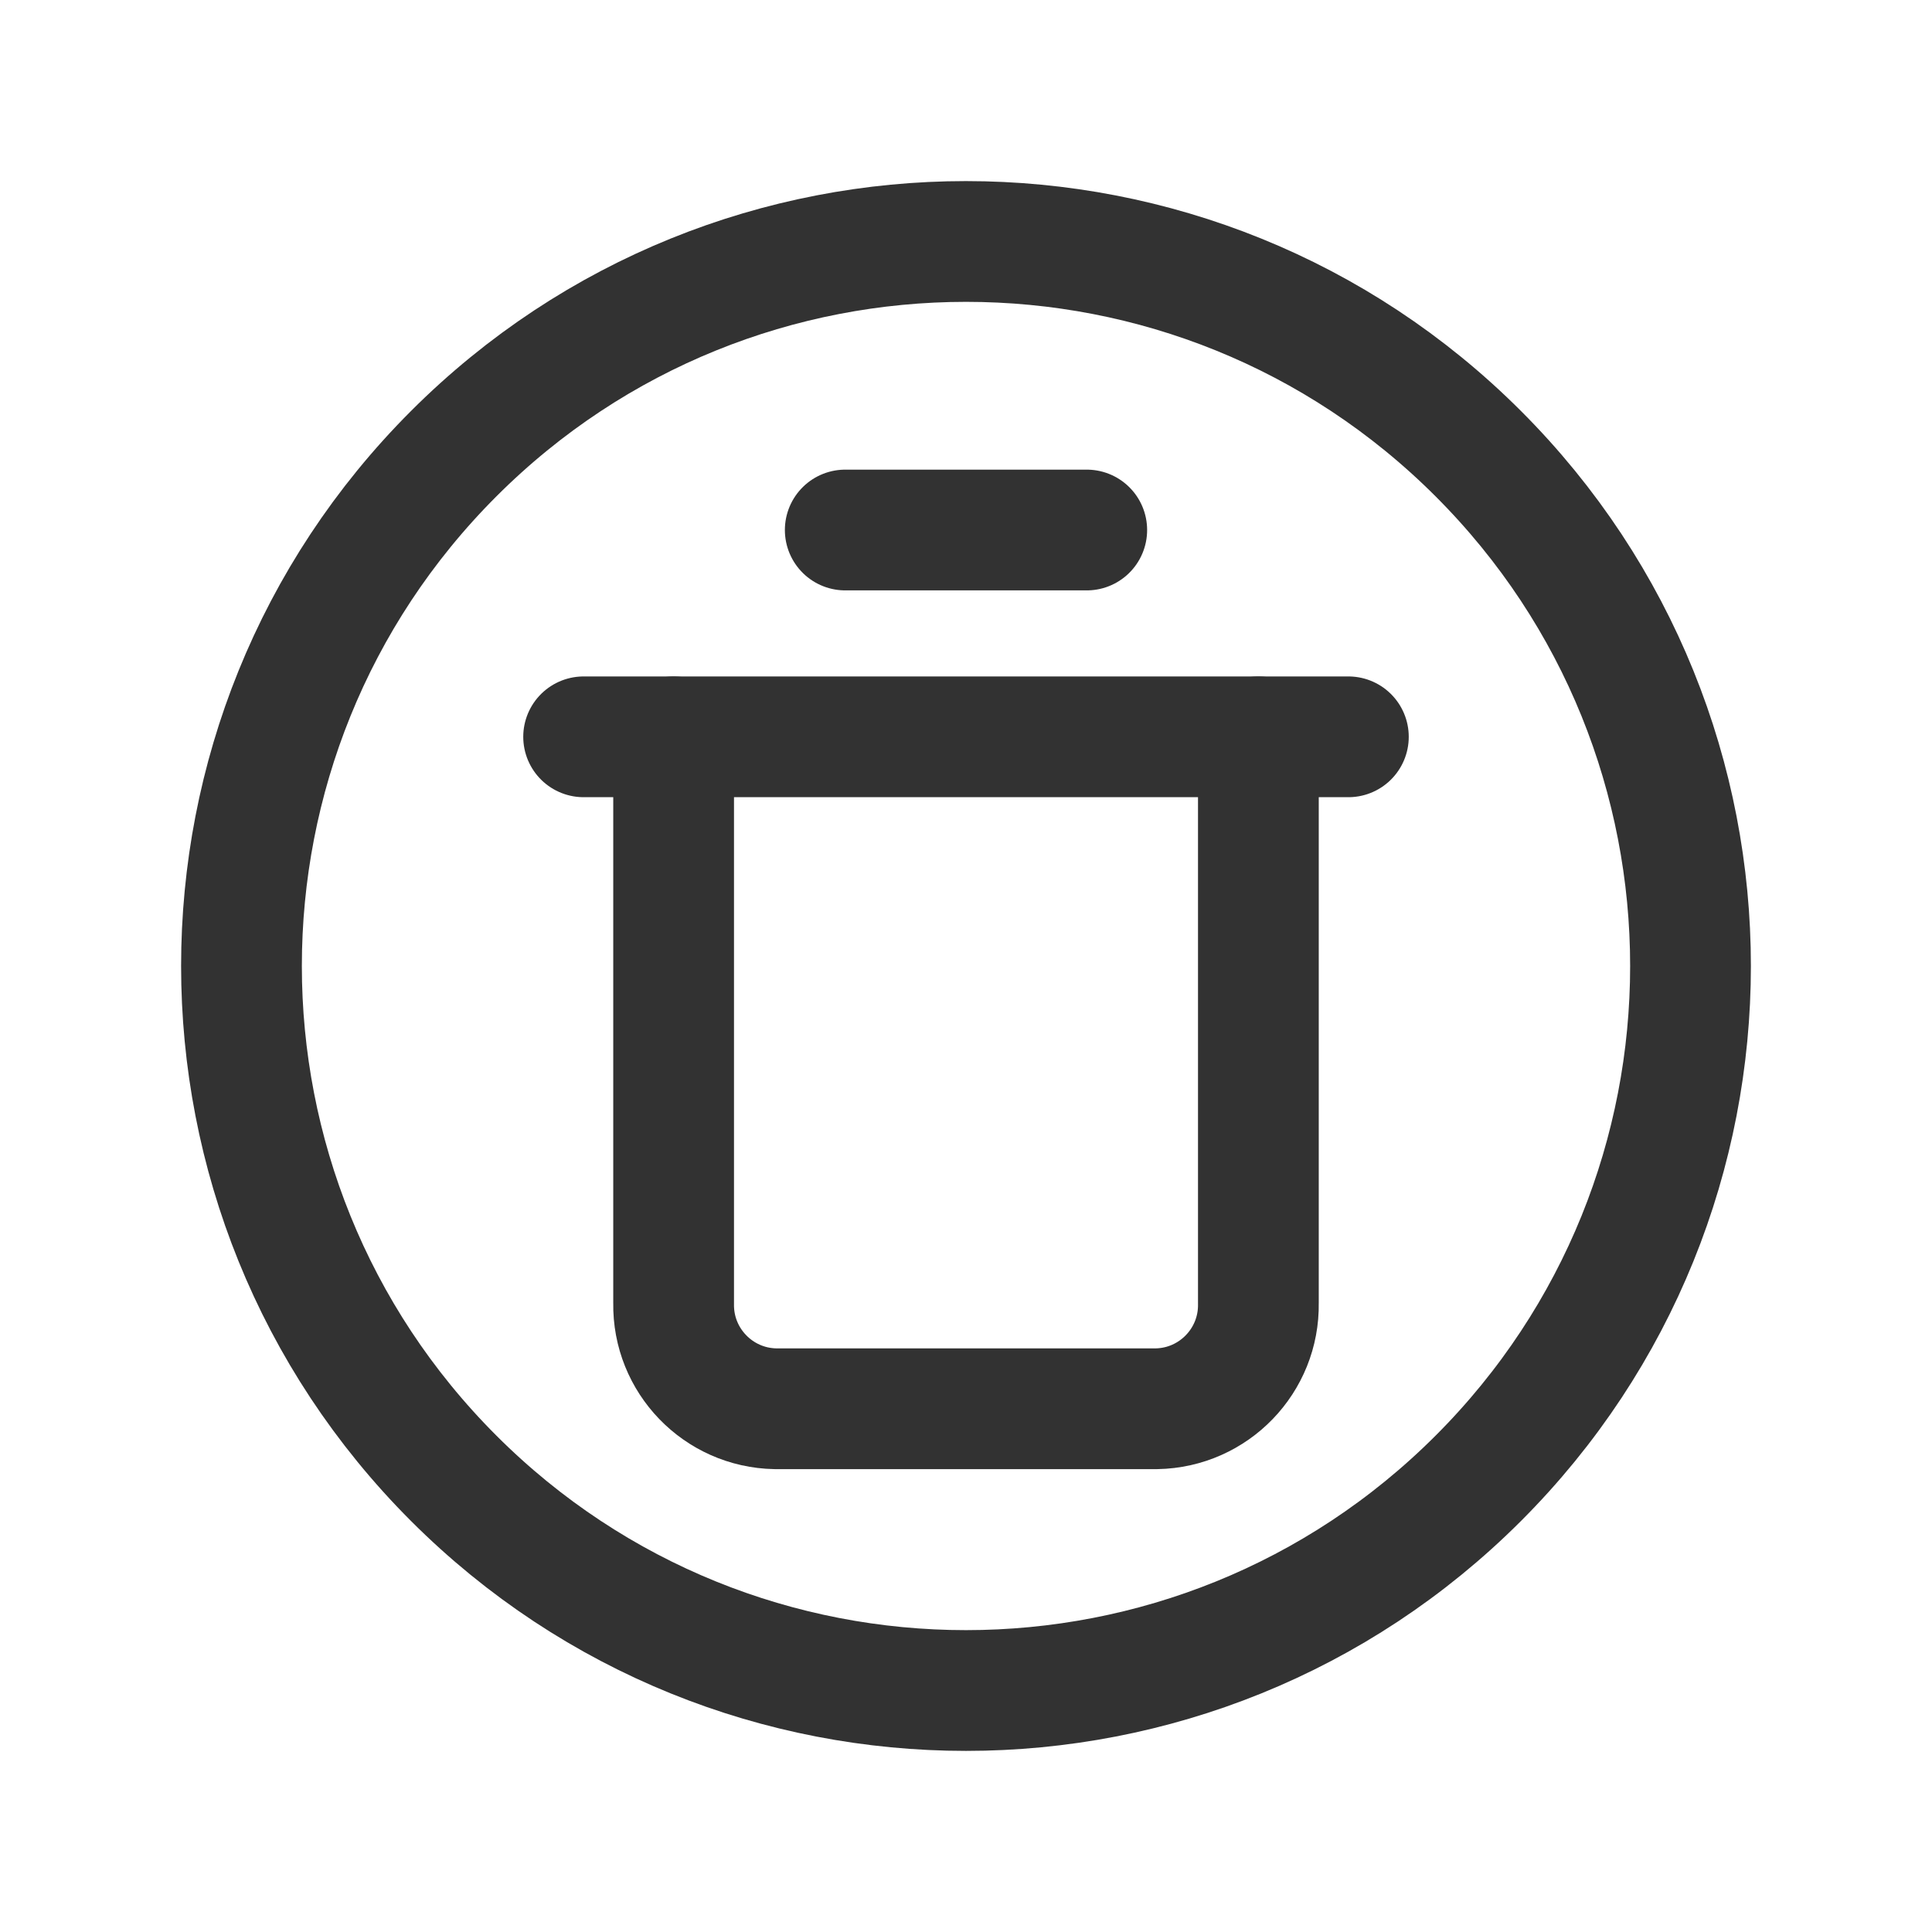 <?xml version="1.0" encoding="UTF-8"?><svg version="1.1" viewBox="0 0 24 24" xmlns="http://www.w3.org/2000/svg" xmlns:xlink="http://www.w3.org/1999/xlink"><g stroke-linecap="round" stroke-width="1.5" stroke="#323232" fill="none" stroke-linejoin="round"><path d="M7.25 9.153h9.5"></path><path d="M10.5 6.584h3"></path><path d="M8.368 9.153v7.038l-4.85821e-08 2.81594e-06c-.012.71.554 1.296 1.264 1.309h4.736l3.09407e-08-5.48425e-10c.71-.013 1.276-.599 1.264-1.309v-7.038"></path><path d="M18.364 5.636l-3.84004e-08-3.84008e-08c3.515 3.515 3.515 9.213-7.78621e-05 12.728 -3.515 3.515-9.213 3.515-12.728-7.78621e-05 -3.515-3.515-3.515-9.213-7.68007e-08-12.728l-5.17951e-07 5.17958e-07c3.515-3.515 9.213-3.515 12.728-7.89748e-05 2.59798e-05 2.59794e-05 5.19595e-05 5.19591e-05 7.79389e-05 7.79389e-05"></path></g><path fill="none" d="M0 0h24v24h-24Z"></path></svg>